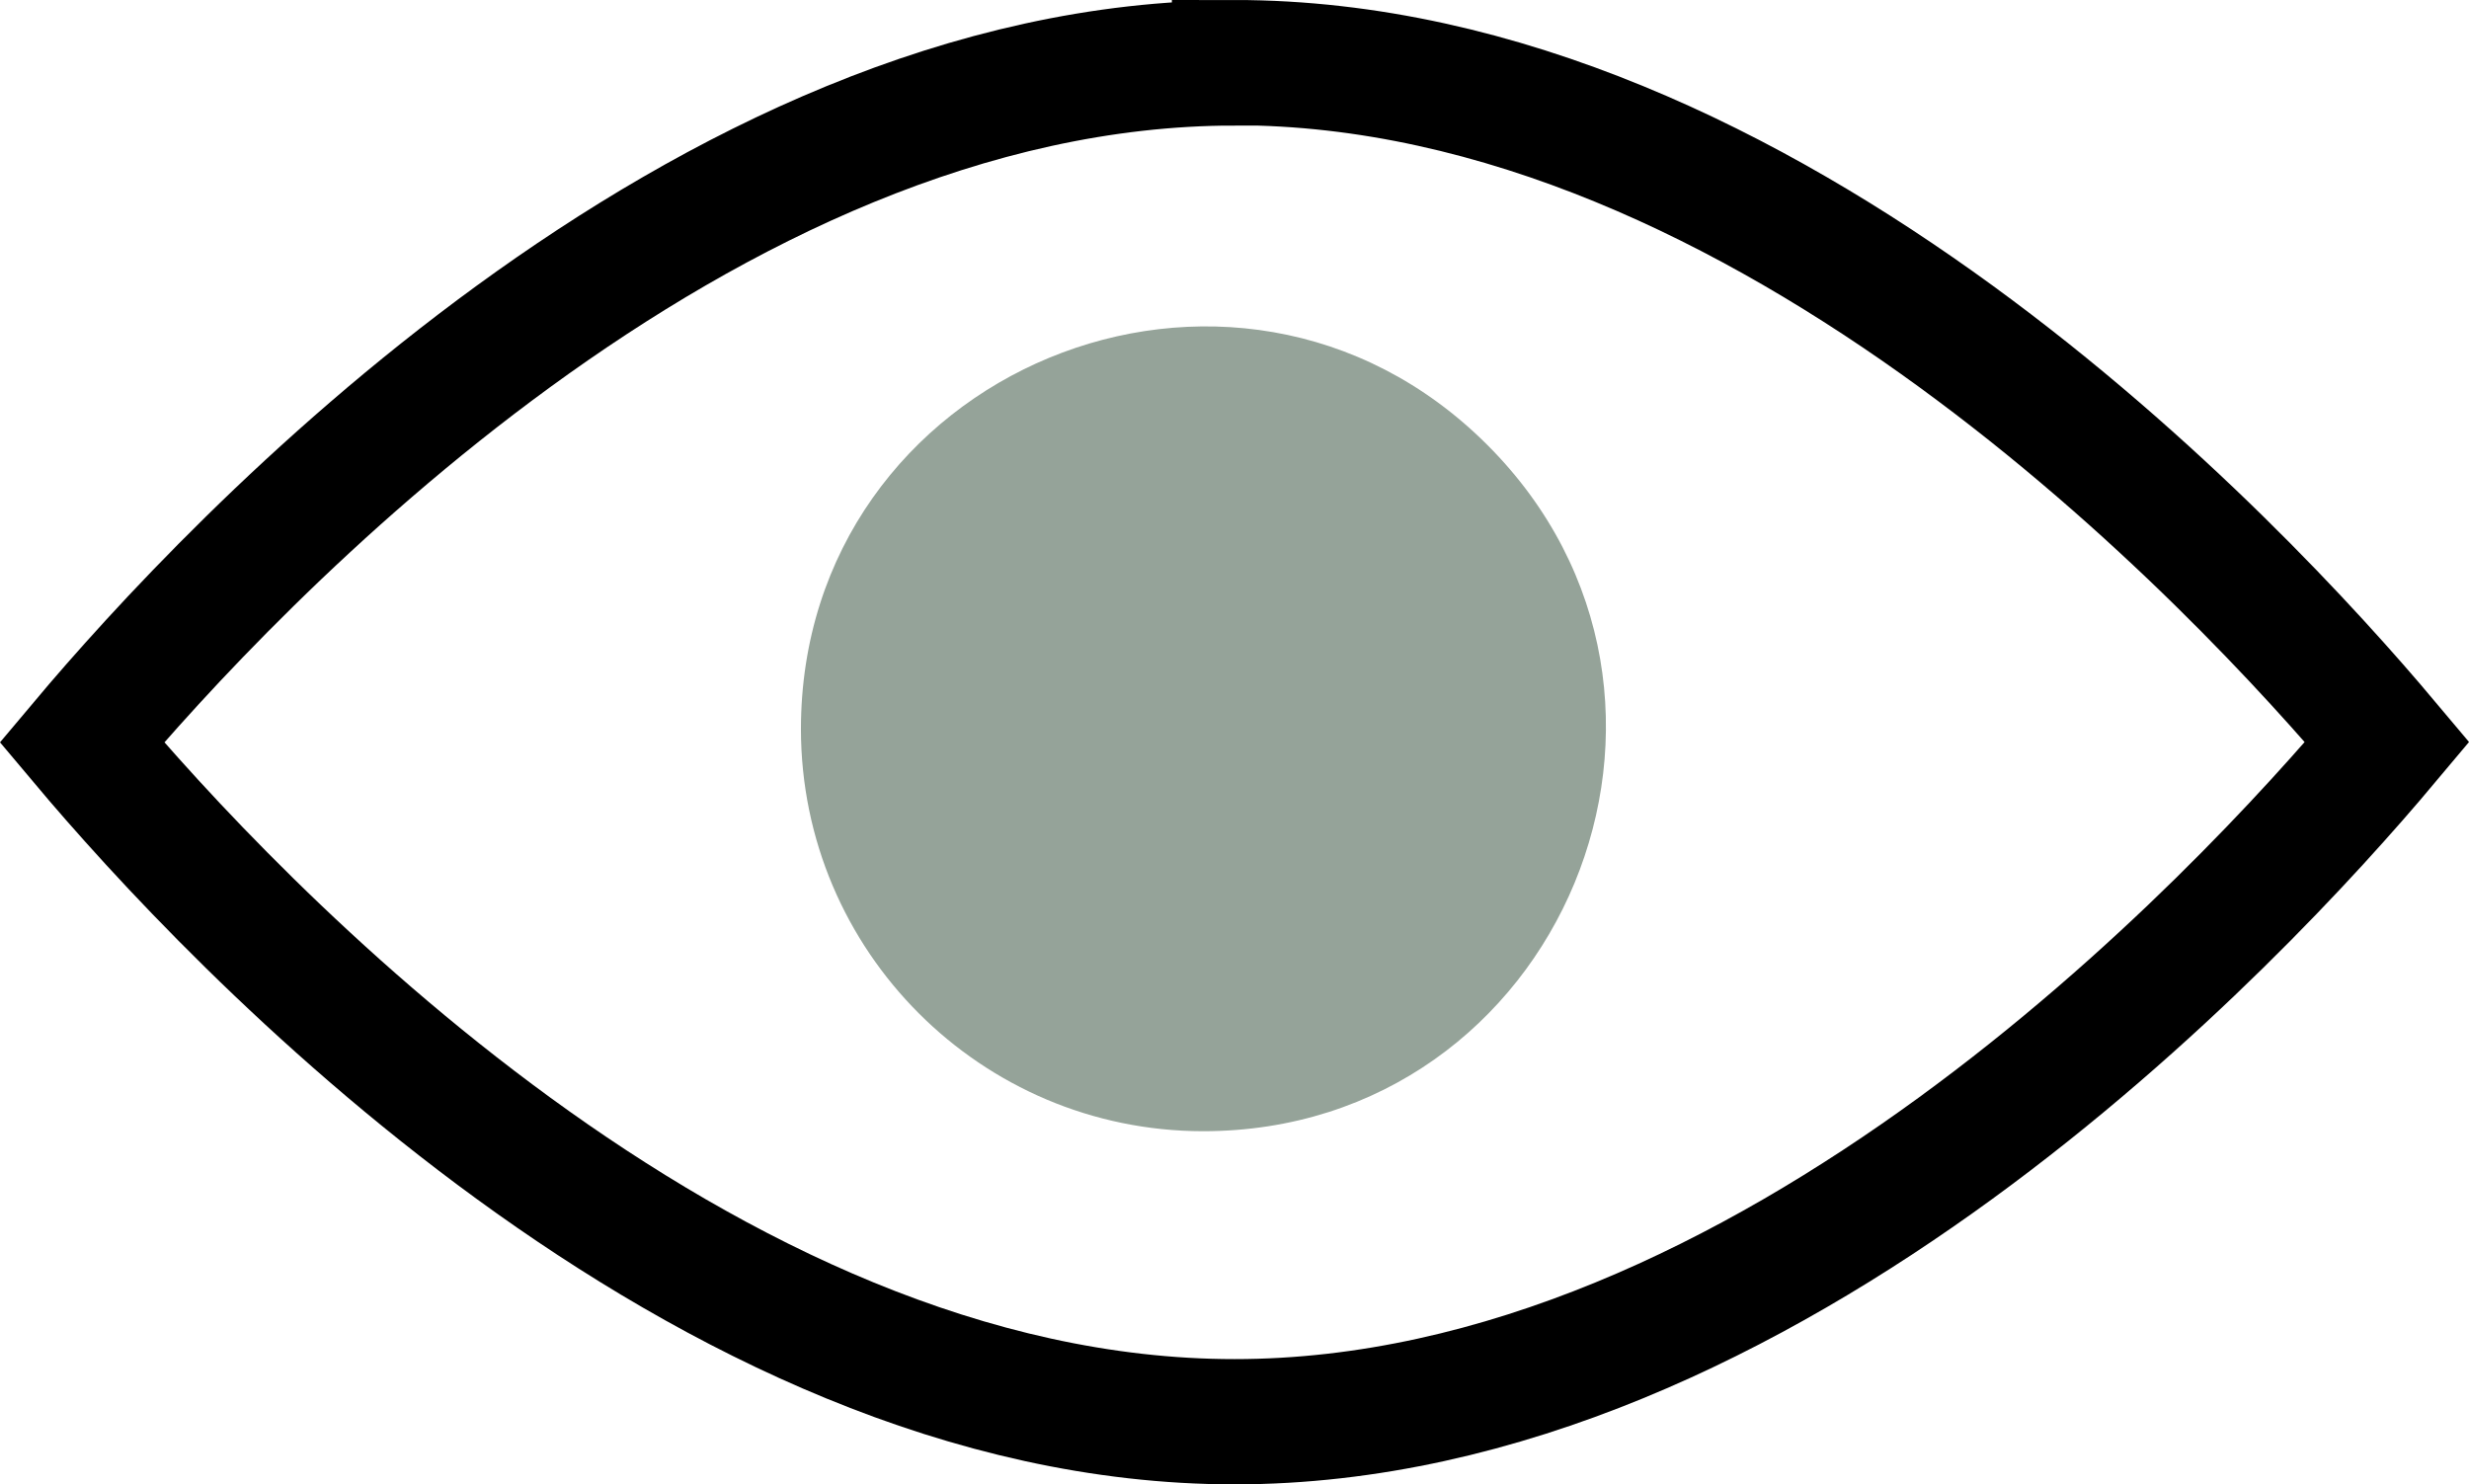 <?xml version="1.0" encoding="UTF-8" standalone="no"?>
<svg
	 xmlns:dc="http://purl.org/dc/elements/1.1/"
	 xmlns:cc="http://creativecommons.org/ns#"
	 xmlns:rdf="http://www.w3.org/1999/02/22-rdf-syntax-ns#"
	 xmlns:svg="http://www.w3.org/2000/svg"
	 xmlns="http://www.w3.org/2000/svg"
	 data-name="Layer 1"
	 viewBox="0 0 82.764 49.77"
	 x="0px"
	 y="0px"
	 version="1.1"
	 id="svg16"
	 width="82.764"
	 height="49.77">
	<defs
		 id="defs20" />
	<title
		 id="title2">11</title>
	<g
		 data-name="Group"
		 id="g10"
		 transform="translate(-8.304,-25.423)">
		<path
			 id="path948"
			 d="m 48.631,63.352 c 12.009,-10e-7 18.022,-14.519 9.531,-23.01 -8.491,-8.491 -23.01,-2.479 -23.01,9.531 0.008,7.441 6.038,13.471 13.479,13.479 z"
			 style="fill:#95a399;stroke:#000000;stroke-width:0;stroke-miterlimit:4;stroke-dasharray:none;stroke-opacity:1;fill-opacity:1" />
		<path
			 id="circle8"
			 d="m 49.687,27.523 c 17.9,0 33.65,16.84 38.64,22.78 -4.99,5.95 -20.74,22.79 -38.64,22.79 -17.9,0 -33.65,-16.84 -38.64,-22.78 4.99,-5.94 20.74,-22.78 38.64,-22.78 z"
			 style="fill:none;stroke:#000000;stroke-width:4.2;stroke-miterlimit:4;stroke-dasharray:none;stroke-opacity:1" />
	</g>
</svg>
